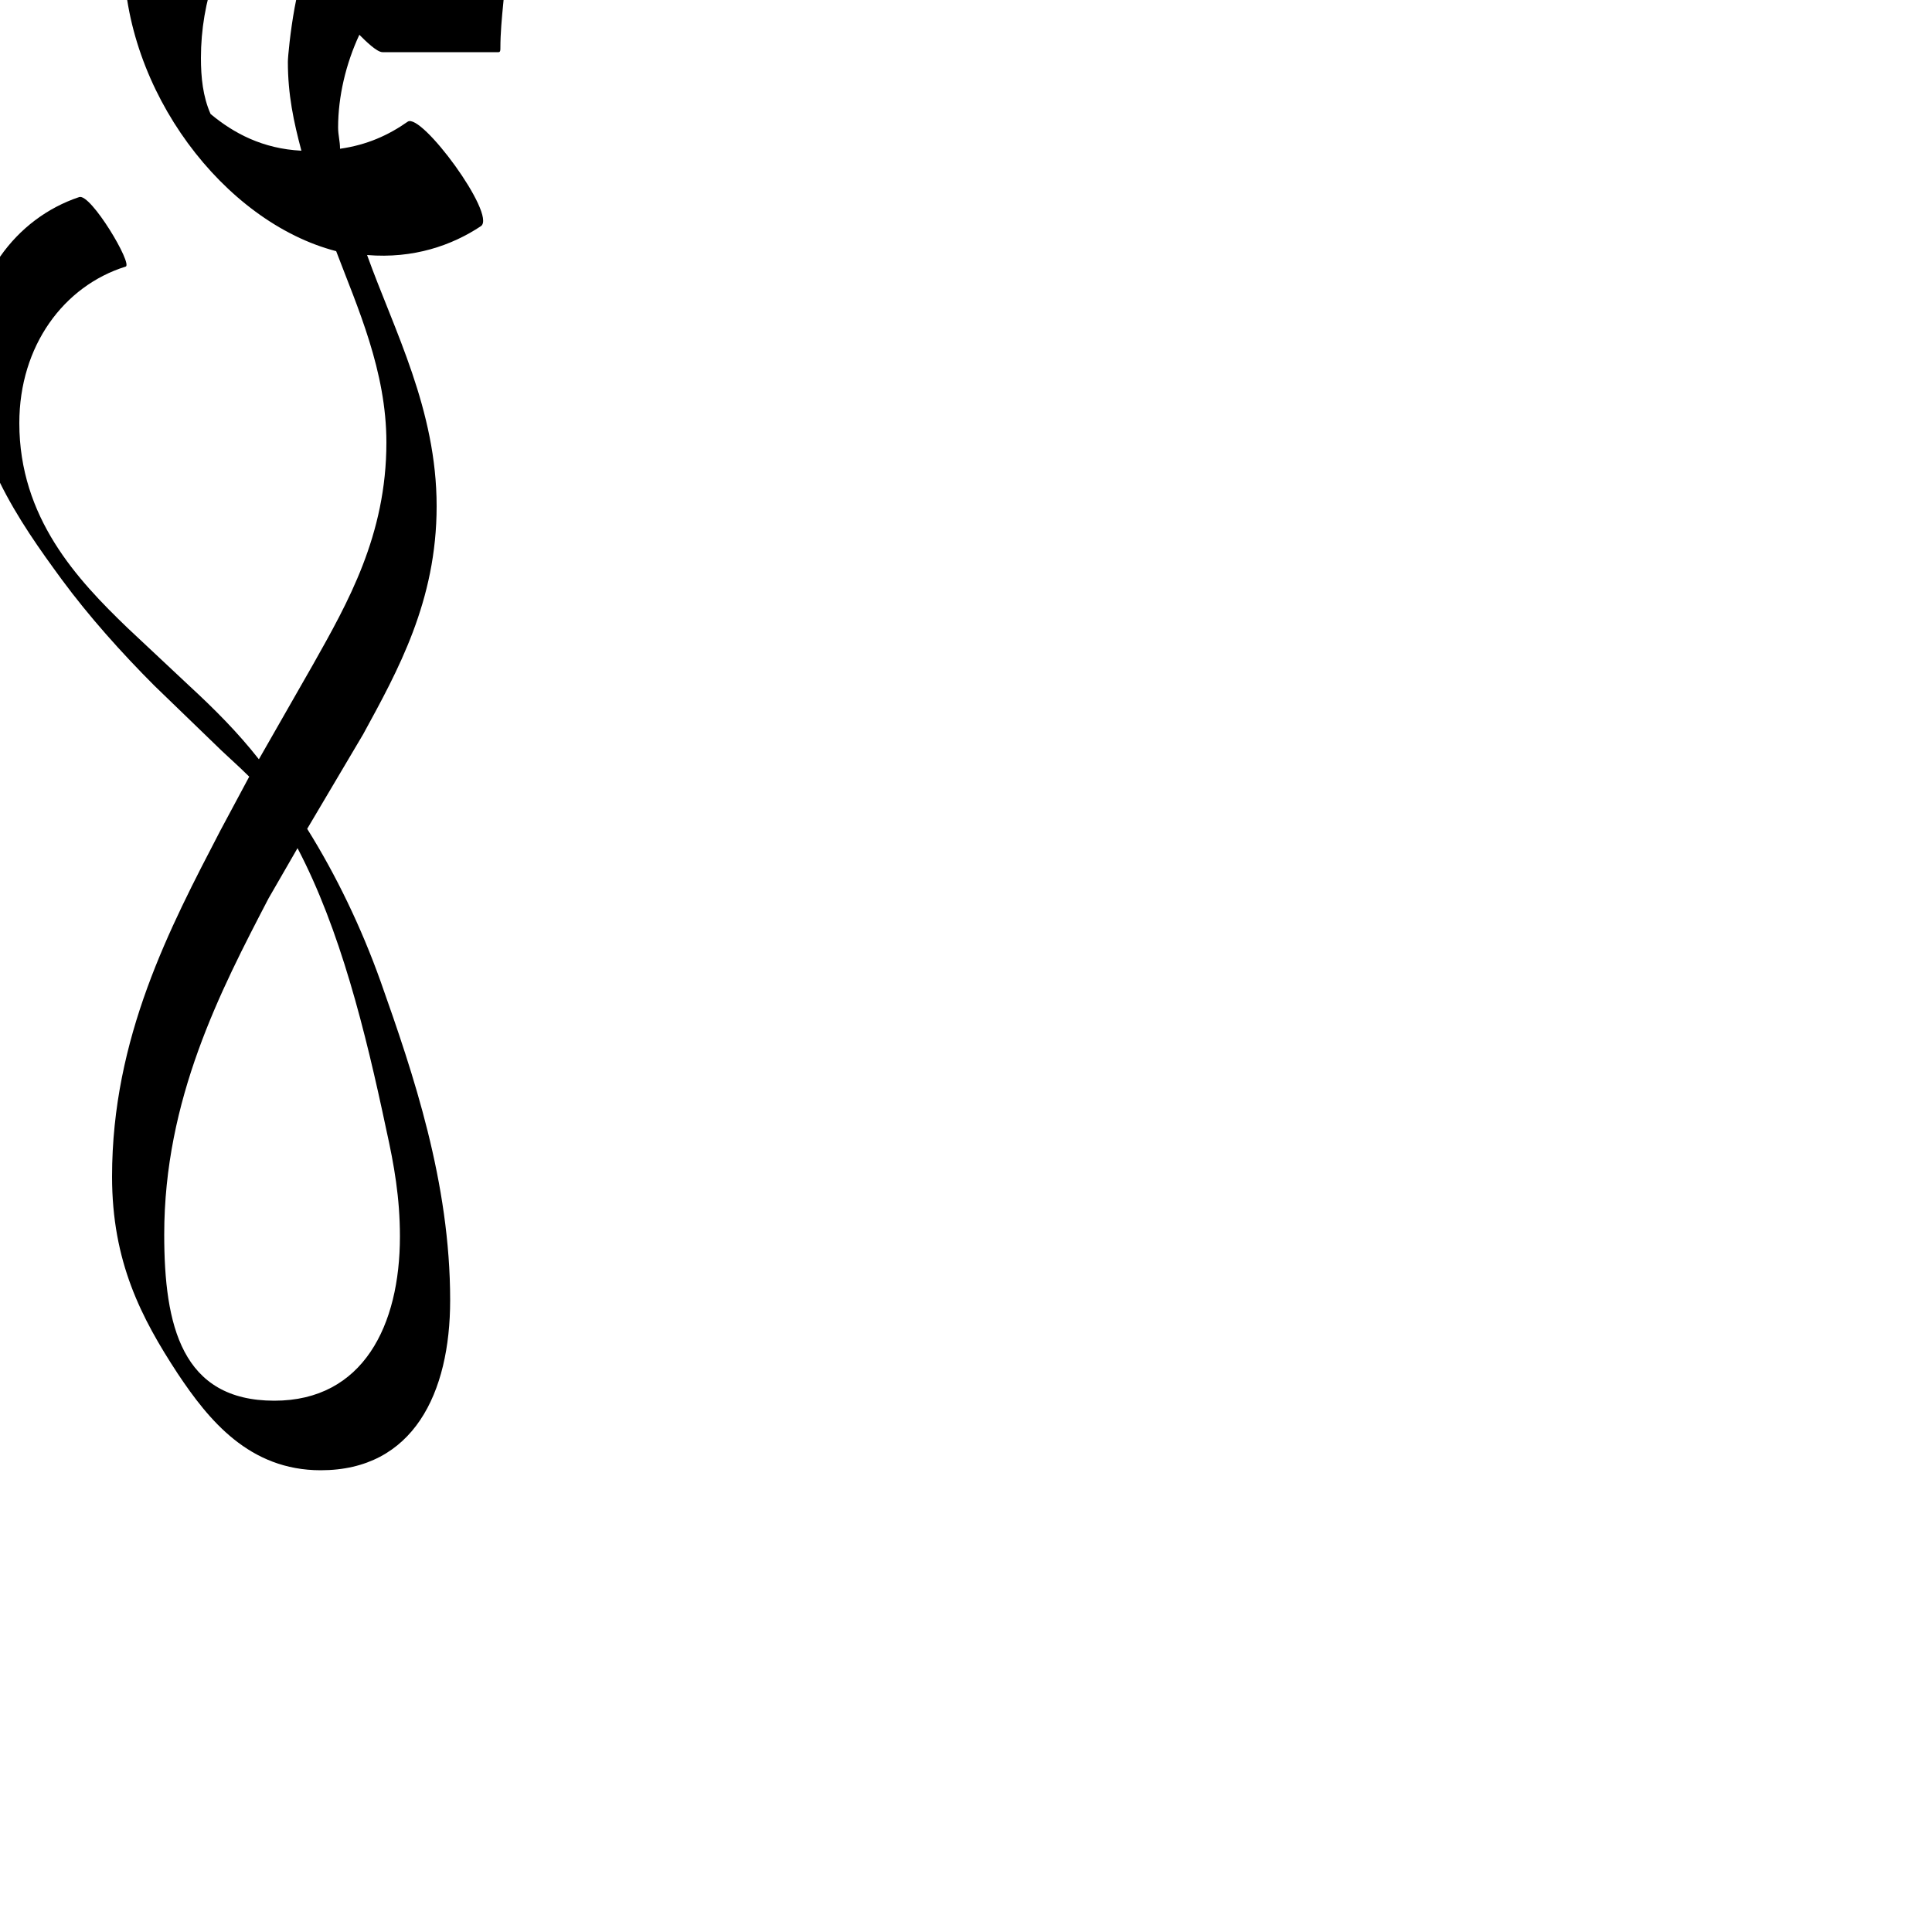 <?xml version="1.0" encoding="UTF-8"?> <!DOCTYPE svg PUBLIC "-//W3C//DTD SVG 1.1//EN" "http://www.w3.org/Graphics/SVG/1.1/DTD/svg11.dtd"> <svg xmlns="http://www.w3.org/2000/svg" xmlns:xlink="http://www.w3.org/1999/xlink" xmlns:ev="http://www.w3.org/2001/xml-events" version="1.1" baseProfile="full" height="1000.0" width="1000.0"> <path glyph-name="clefs.mensural.g_change" d="M226 262c0 -50 -22 -91 -36 -130c24 2 44 -5 59 -15c8 -6 -31 -59 -38 -54c-10 7 -21 12 -35 14c0 -4 -1 -7 -1 -11c0 -16 4 -33 11 -48c3 3 9 9 12 9h60c1 0 1 -1 1 -2c0 -16 3 -31 3 -46c0 -36 -15 -59 -33 -81c-15 -18 -31 -36 -62 -36c-60 0 -103 57 -103 115 c0 70 52 138 110 153c11 29 26 62 26 99c0 48 -20 83 -38 115l-28 49c-11 -14 -23 -26 -36 -38l-32 -30c-26 -25 -56 -57 -56 -106c0 -40 23 -71 55 -81c4 -1 -18 -38 -24 -36c-33 11 -57 43 -57 84c0 47 26 84 48 114c14 19 31 38 48 55l30 29c6 6 13 12 19 18l-15 28 c-26 50 -56 107 -56 179c0 44 15 73 34 102c16 24 37 50 74 50c48 0 67 -40 67 -88c0 -61 -19 -117 -36 -165c-10 -28 -23 -55 -38 -79l29 -49c18 -33 38 -69 38 -118zM142 725c-48 0 -57 -39 -57 -86c0 -70 29 -126 54 -174l15 -26c22 42 35 94 46 146c4 18 7 35 7 55 c0 46 -19 85 -65 85zM149 32c0 17 3 31 7 46c-20 -1 -35 -9 -47 -19c-4 -9 -5 -19 -5 -29c0 -59 40 -113 99 -113c7 0 13 1 19 3v7c0 15 -1 31 -2 46h-58c-3 0 -2 4 0 9c-8 -3 -13 45 -13 50z" /> </svg>
